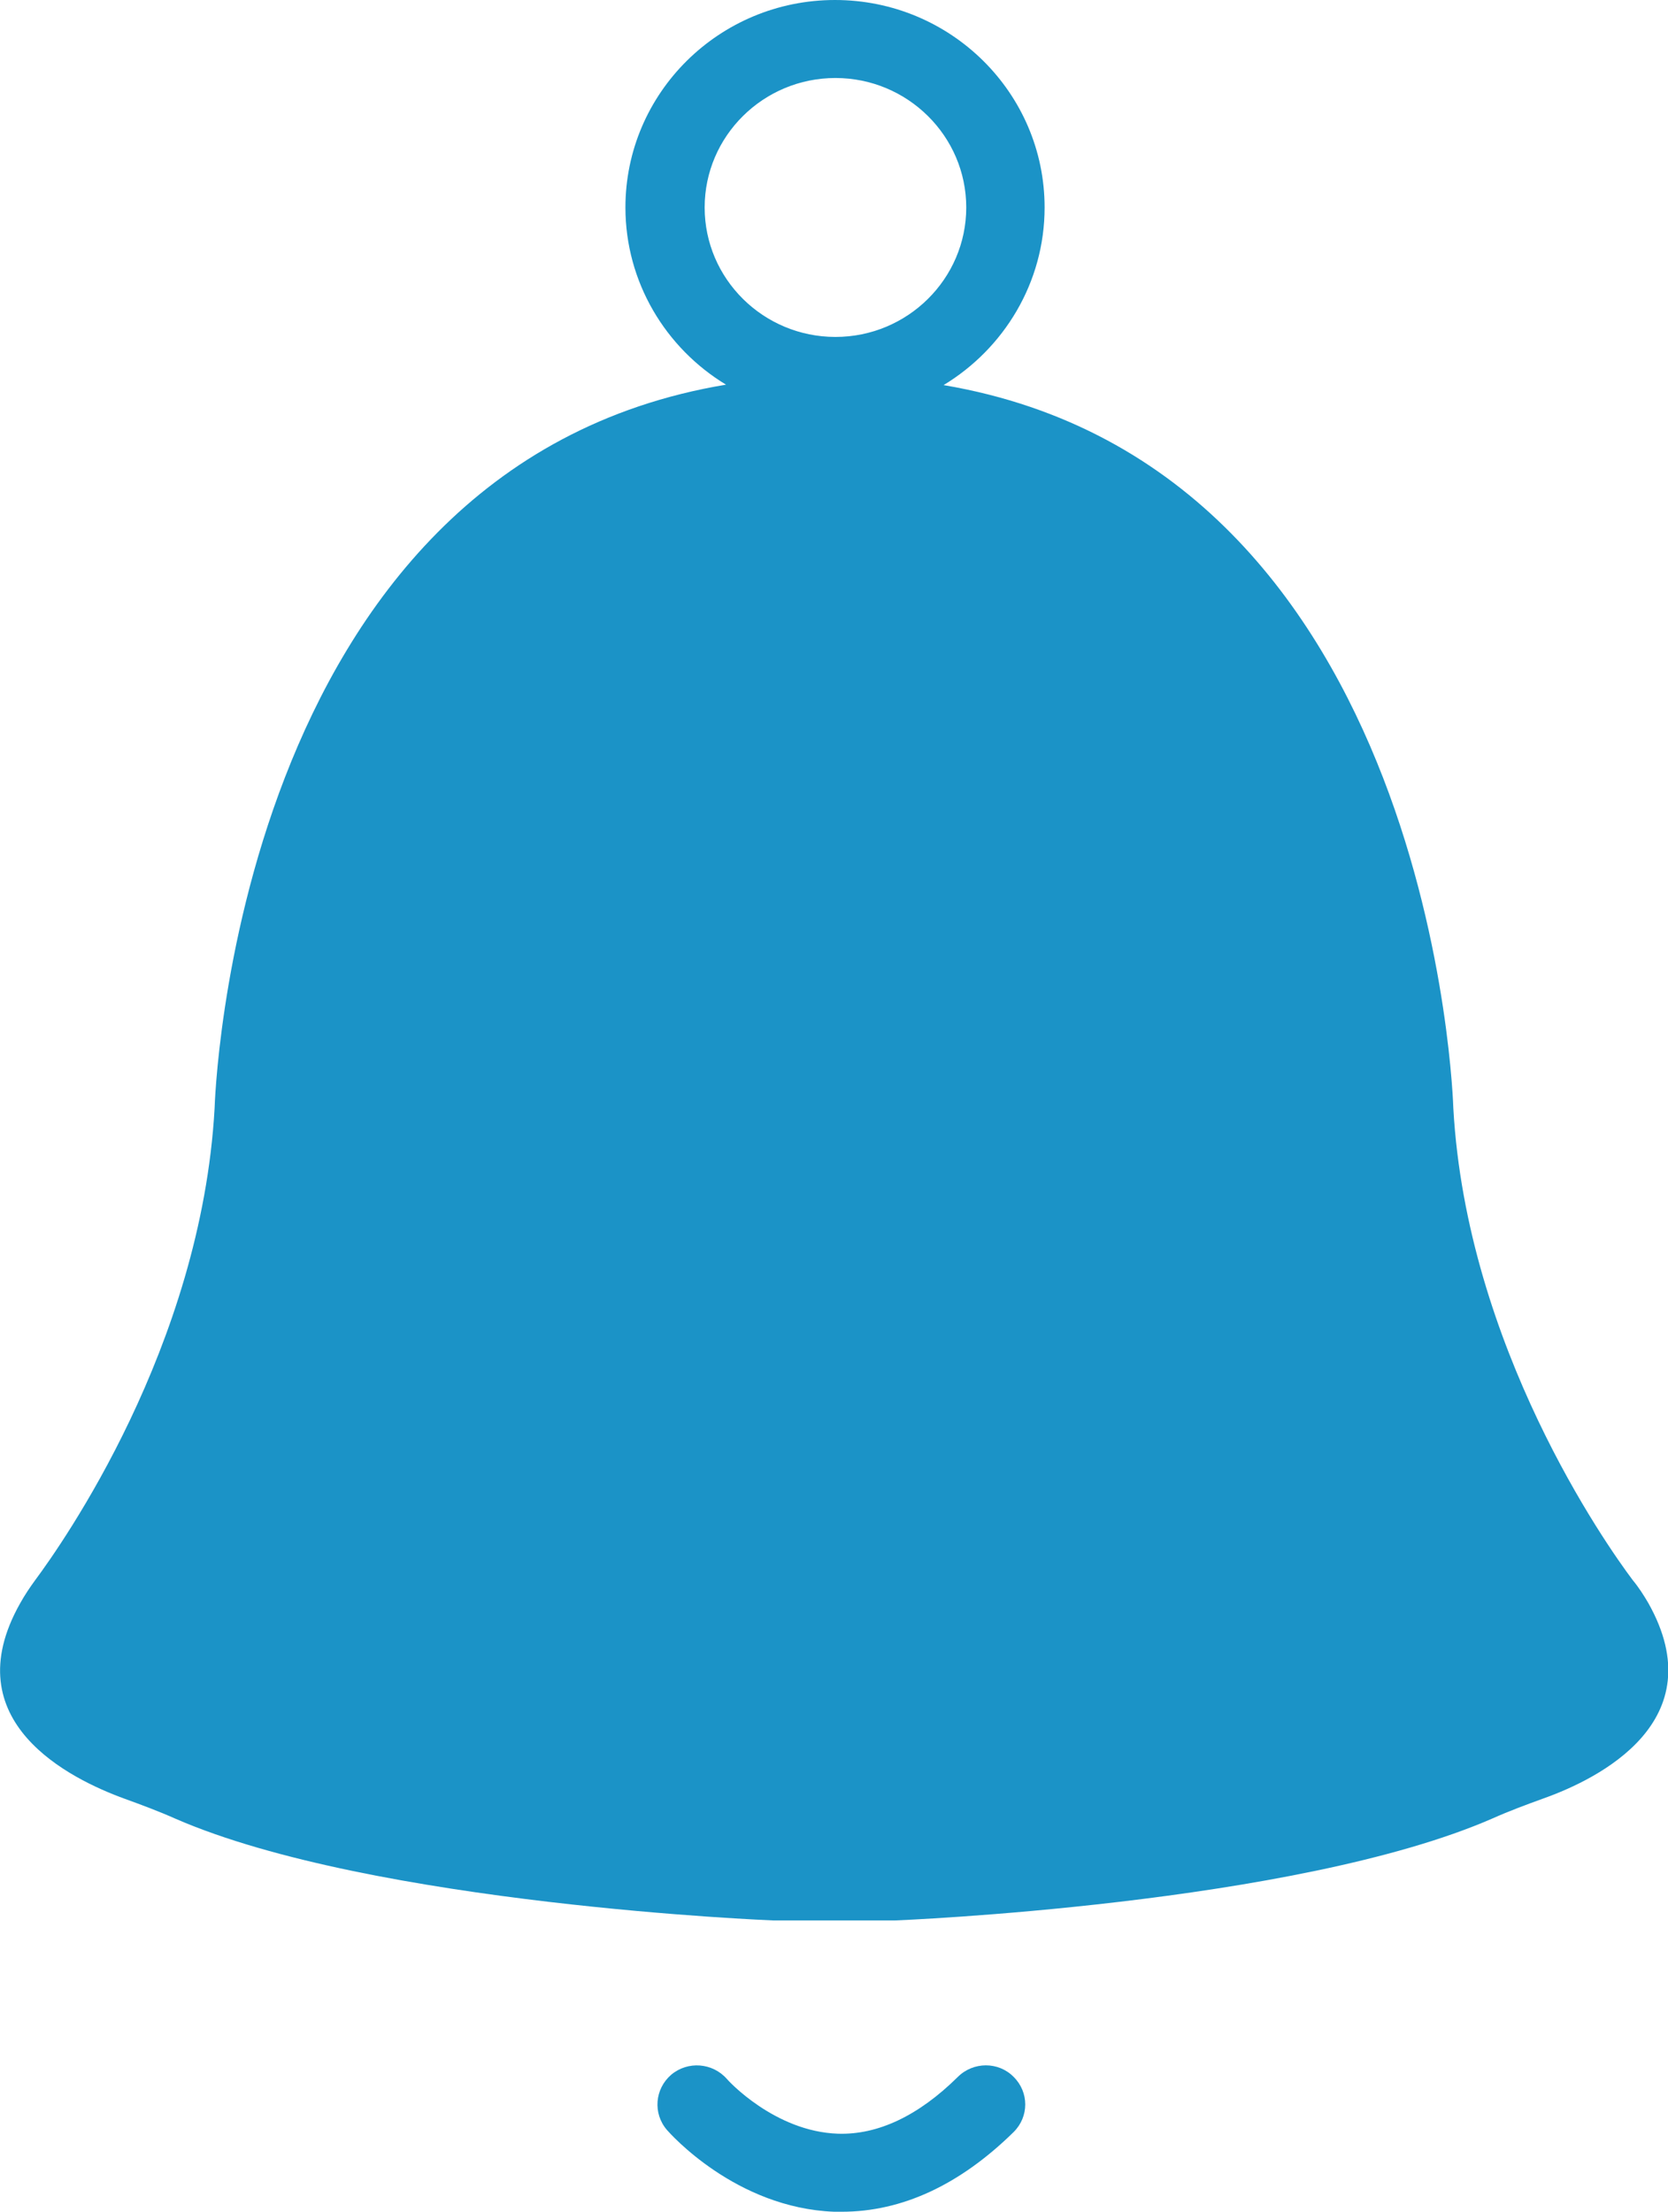 <svg width="46" height="61" viewBox="0 0 46 61" fill="none" xmlns="http://www.w3.org/2000/svg">
<g clip-path="url(#clip0_743_5371)">
<path d="M45.028 43.573C44.288 42.589 40.45 37.142 40.08 30.563C40.08 30.563 39.606 12.919 26.022 10.619C27.687 9.612 28.808 7.792 28.808 5.721C28.808 2.563 26.219 0 23.028 0C19.837 0 17.248 2.563 17.248 5.721C17.248 7.781 18.358 9.6 20.022 10.607C6.392 12.873 5.918 30.563 5.918 30.563C5.548 37.142 1.71 42.578 0.97 43.573C0.82 43.779 0.681 43.985 0.554 44.214C-1.284 47.475 1.93 49.054 3.444 49.603C3.918 49.775 4.381 49.947 4.843 50.153C10.288 52.521 21.317 52.956 21.317 52.956H23.005H24.693C24.693 52.956 35.722 52.521 41.167 50.141C41.629 49.935 42.092 49.764 42.566 49.592C44.08 49.054 47.294 47.464 45.456 44.202C45.329 43.985 45.19 43.768 45.028 43.573ZM23.04 2.151C25.028 2.151 26.647 3.753 26.647 5.721C26.647 7.689 25.028 9.291 23.04 9.291C21.051 9.291 19.433 7.689 19.433 5.721C19.433 3.753 21.051 2.151 23.04 2.151Z" fill="#1B93C7"/>
<path d="M26.416 57.27C25.329 58.345 24.208 58.872 23.11 58.837C21.364 58.78 20.069 57.361 20.046 57.327C19.653 56.881 18.971 56.823 18.509 57.212C18.058 57.602 18 58.277 18.393 58.734C18.474 58.826 20.289 60.886 23.006 60.989C23.075 60.989 23.144 60.989 23.214 60.989C24.878 60.989 26.474 60.245 27.954 58.791C28.381 58.368 28.381 57.693 27.954 57.27C27.537 56.846 26.844 56.846 26.416 57.27Z" fill="#1B93C7"/>
</g>
<defs>
<clipPath id="clip0_743_5371">
<rect width="46" height="61" fill="white"/>
</clipPath>
</defs>
</svg>
